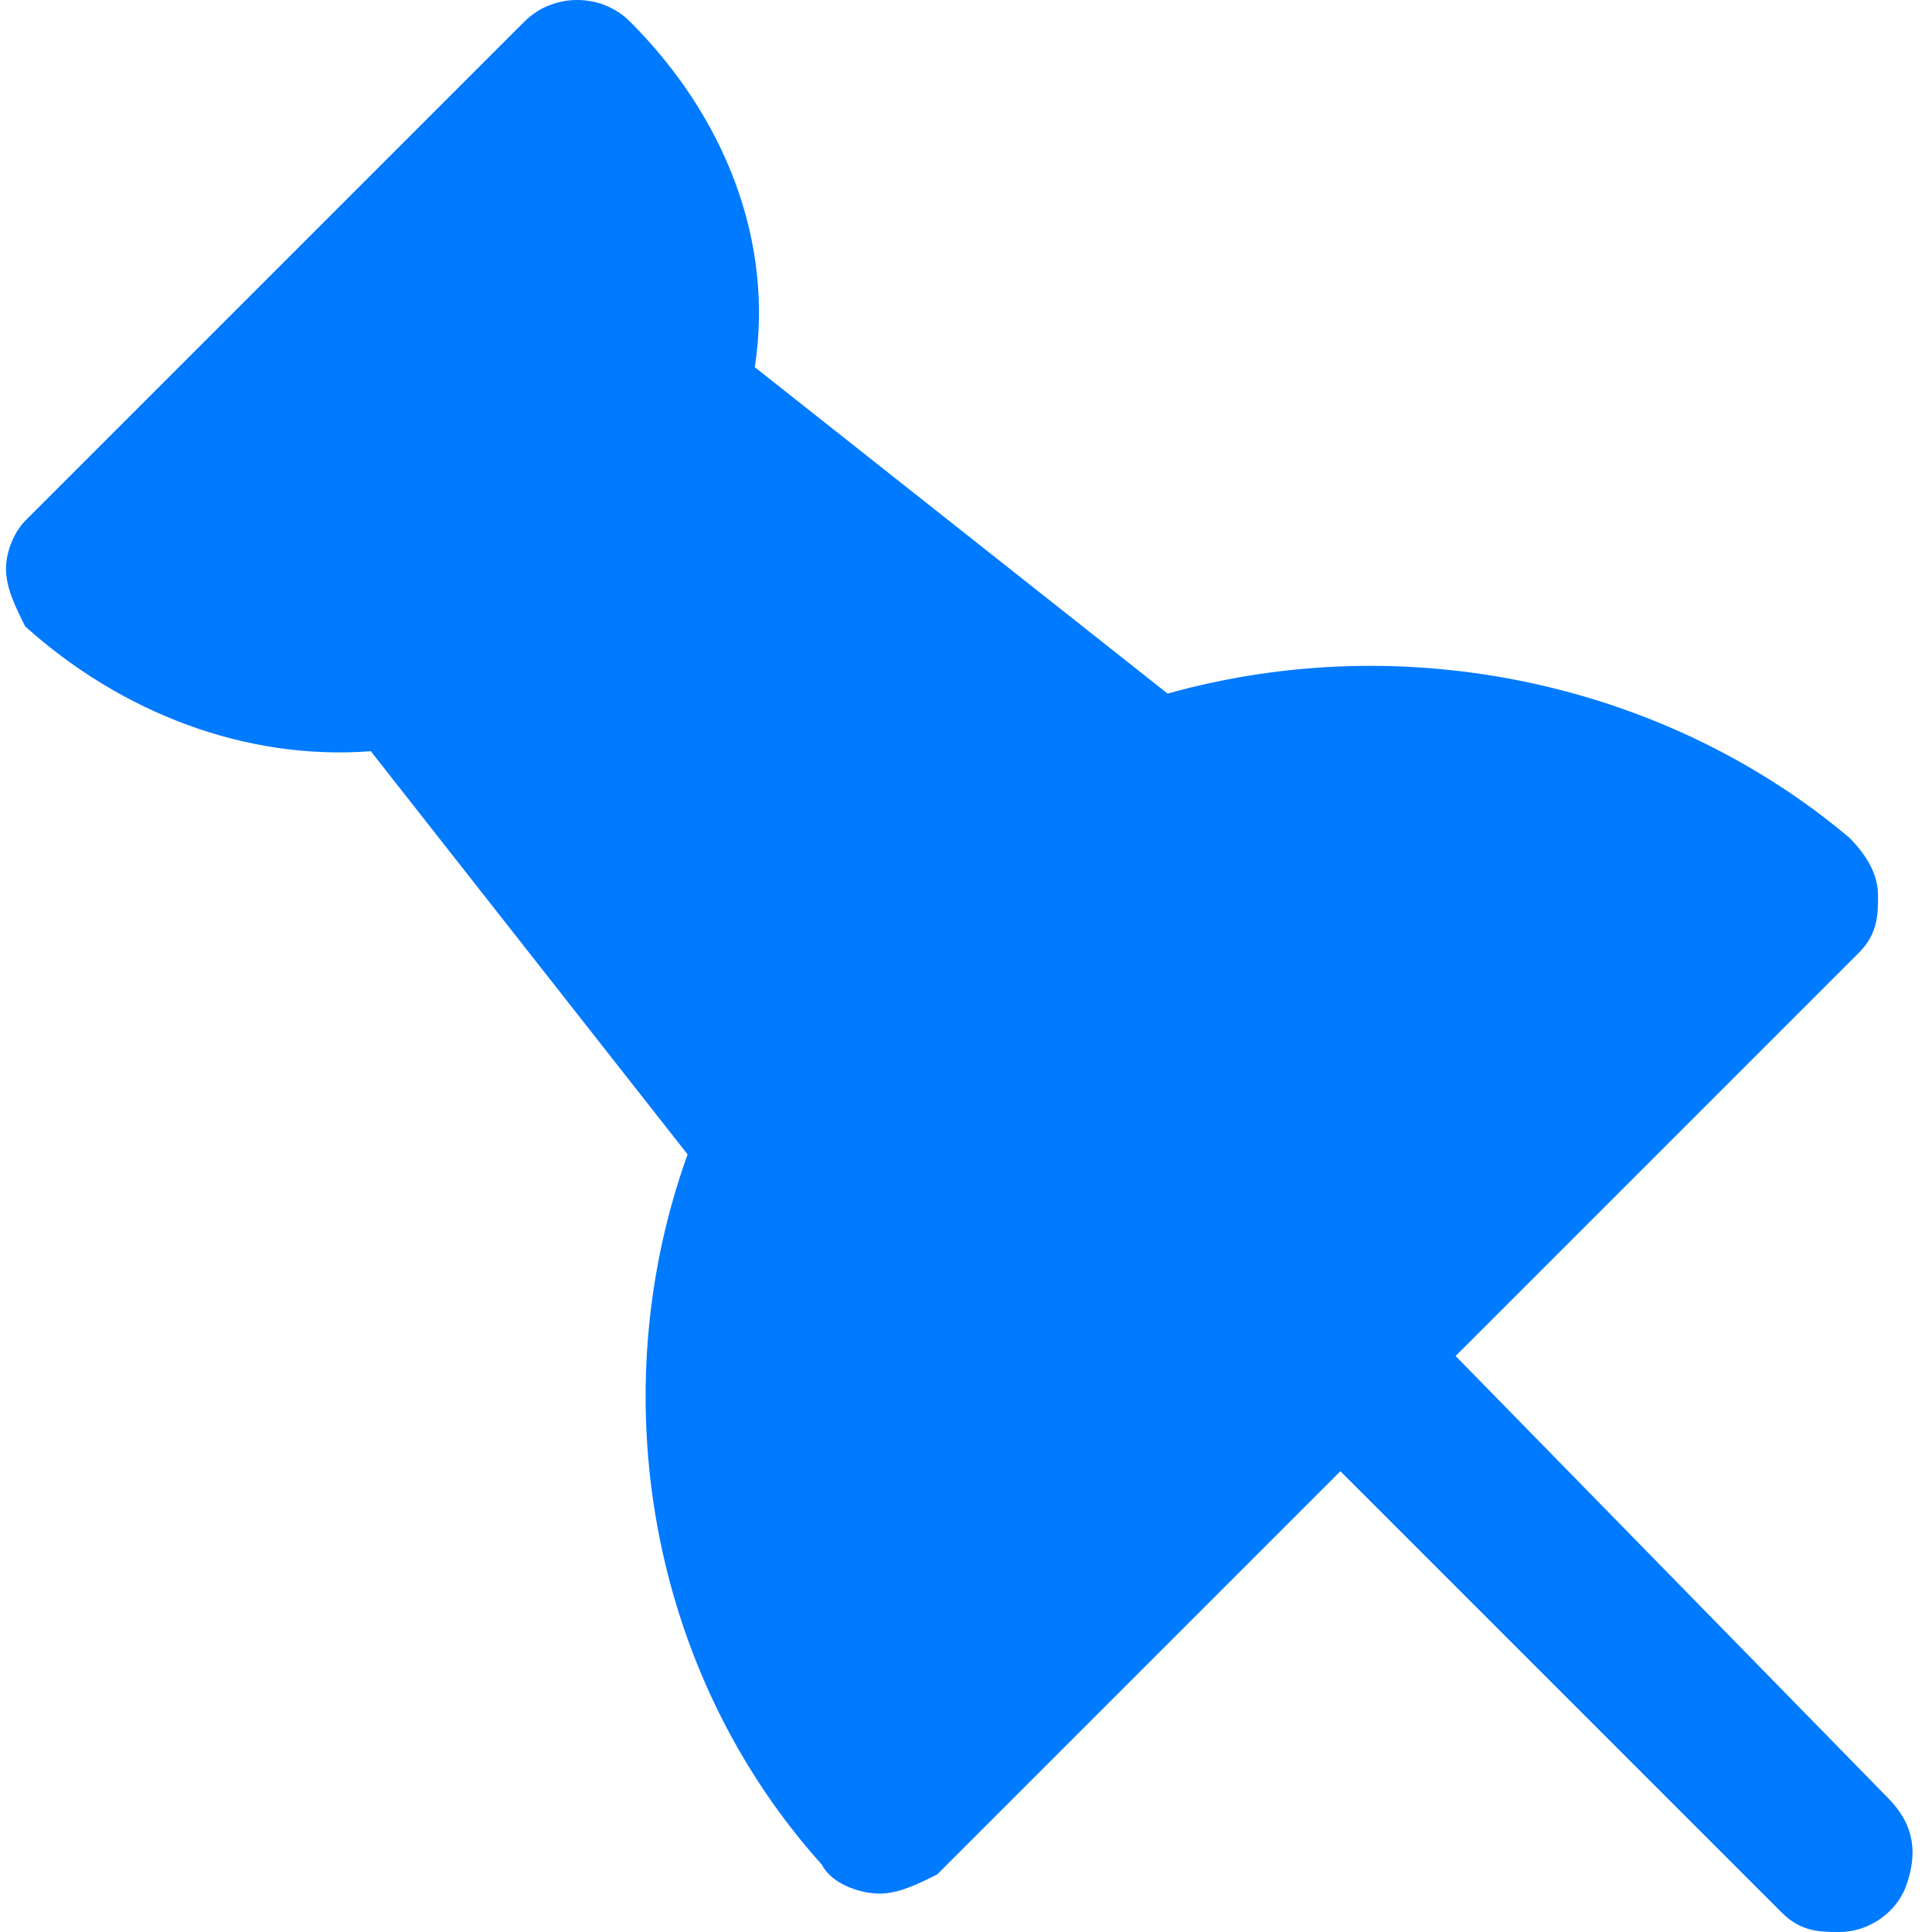 <svg t="1606800214379" class="icon" viewBox="0 0 1024 1024" version="1.1" xmlns="http://www.w3.org/2000/svg" p-id="29901" width="200" height="200"><path d="M771.498 718.707l213.704-213.704c10.177-10.177 10.177-20.353 10.177-30.53 0-10.176-5.088-20.352-15.265-30.529-96.675-81.41-234.057-111.94-361.262-76.323L400.06 194.624c10.176-66.147-15.265-132.294-66.147-183.176-15.265-15.264-40.706-15.264-55.97 0L13.357 276.035c-5.089 5.088-10.177 15.264-10.177 25.44s5.088 20.354 10.177 30.53c50.882 45.794 117.028 71.235 183.175 66.147l167.91 213.704c-45.794 127.205-20.353 274.763 71.235 376.527 5.088 10.176 20.353 15.264 30.53 15.264 10.176 0 20.352-5.088 30.528-10.176L710.44 779.765l234.057 234.058C954.673 1023.999 964.85 1023.999 975.027 1023.999c15.264 0 30.528-10.176 35.616-25.441 5.089-15.265 5.089-30.53-10.176-45.794L771.498 718.707z" fill="#007aff" p-id="29902"></path></svg>